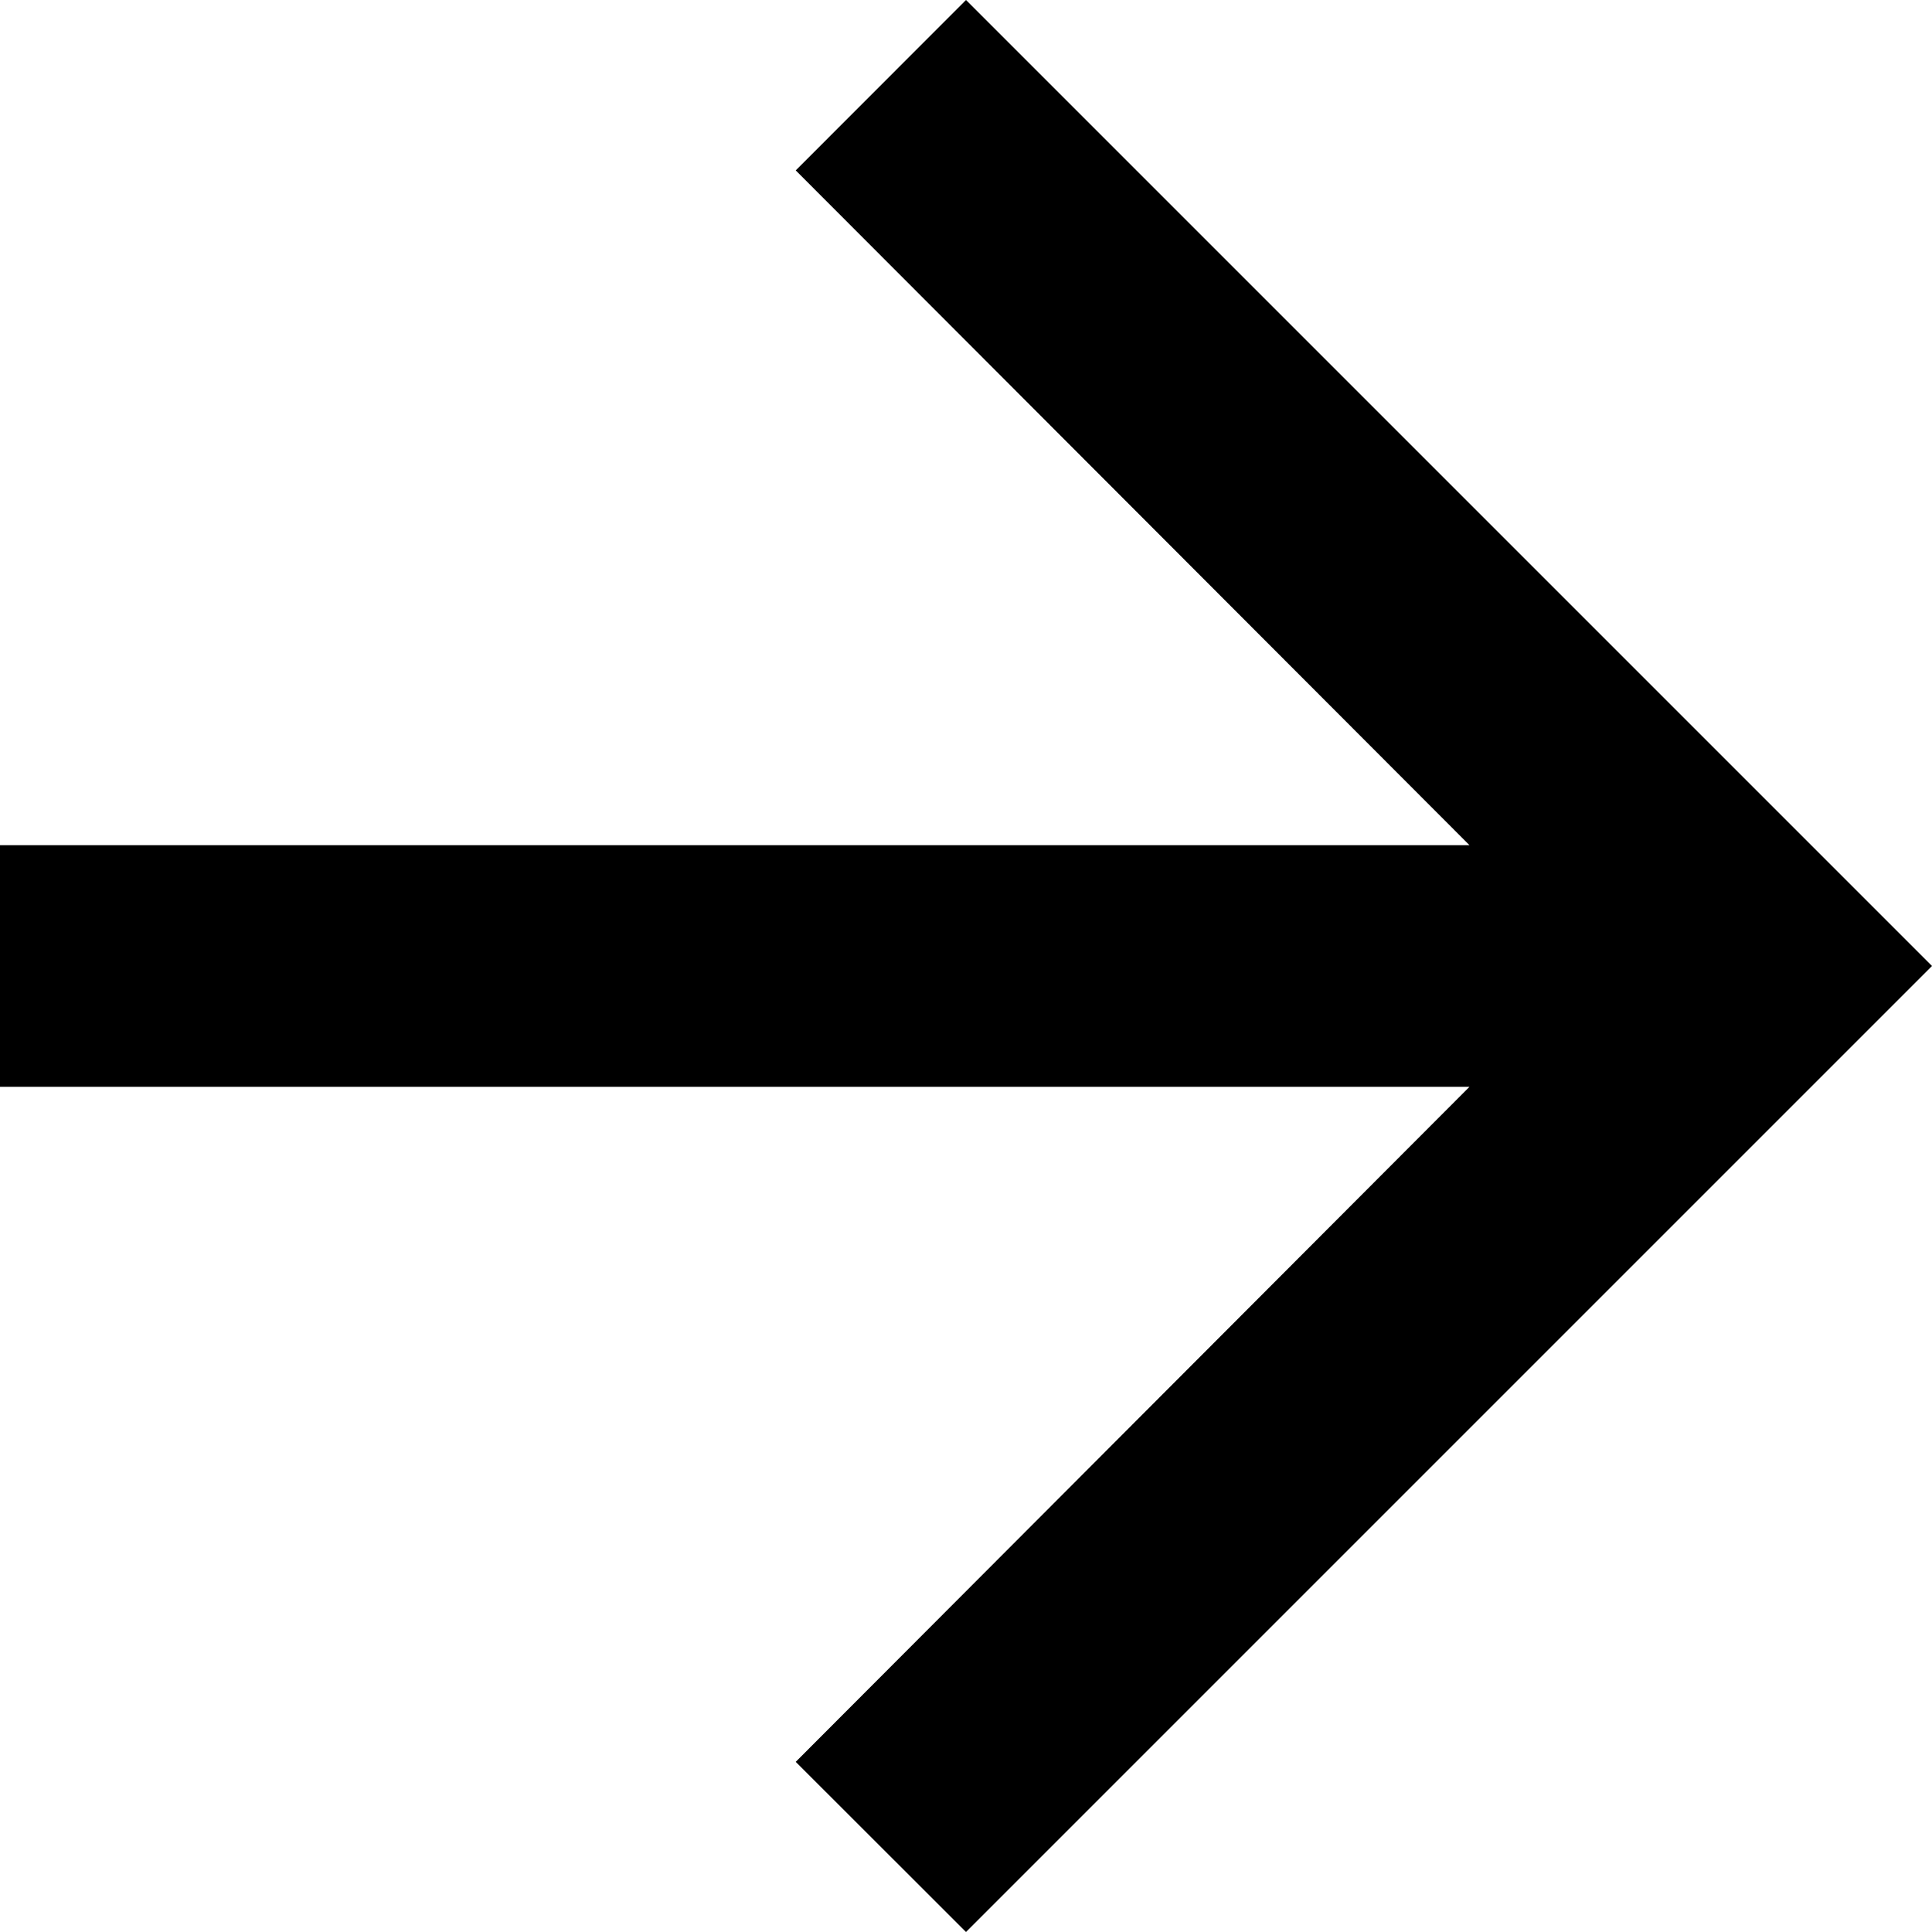 <svg width="15" height="15" viewBox="0 0 15 15" fill="none" xmlns="http://www.w3.org/2000/svg">
<path d="M7.5 0L6.178 1.323L11.409 6.562H0V8.438H11.409L6.178 13.679L7.5 15L15 7.5L7.5 0Z" fill="black"/>
</svg>
